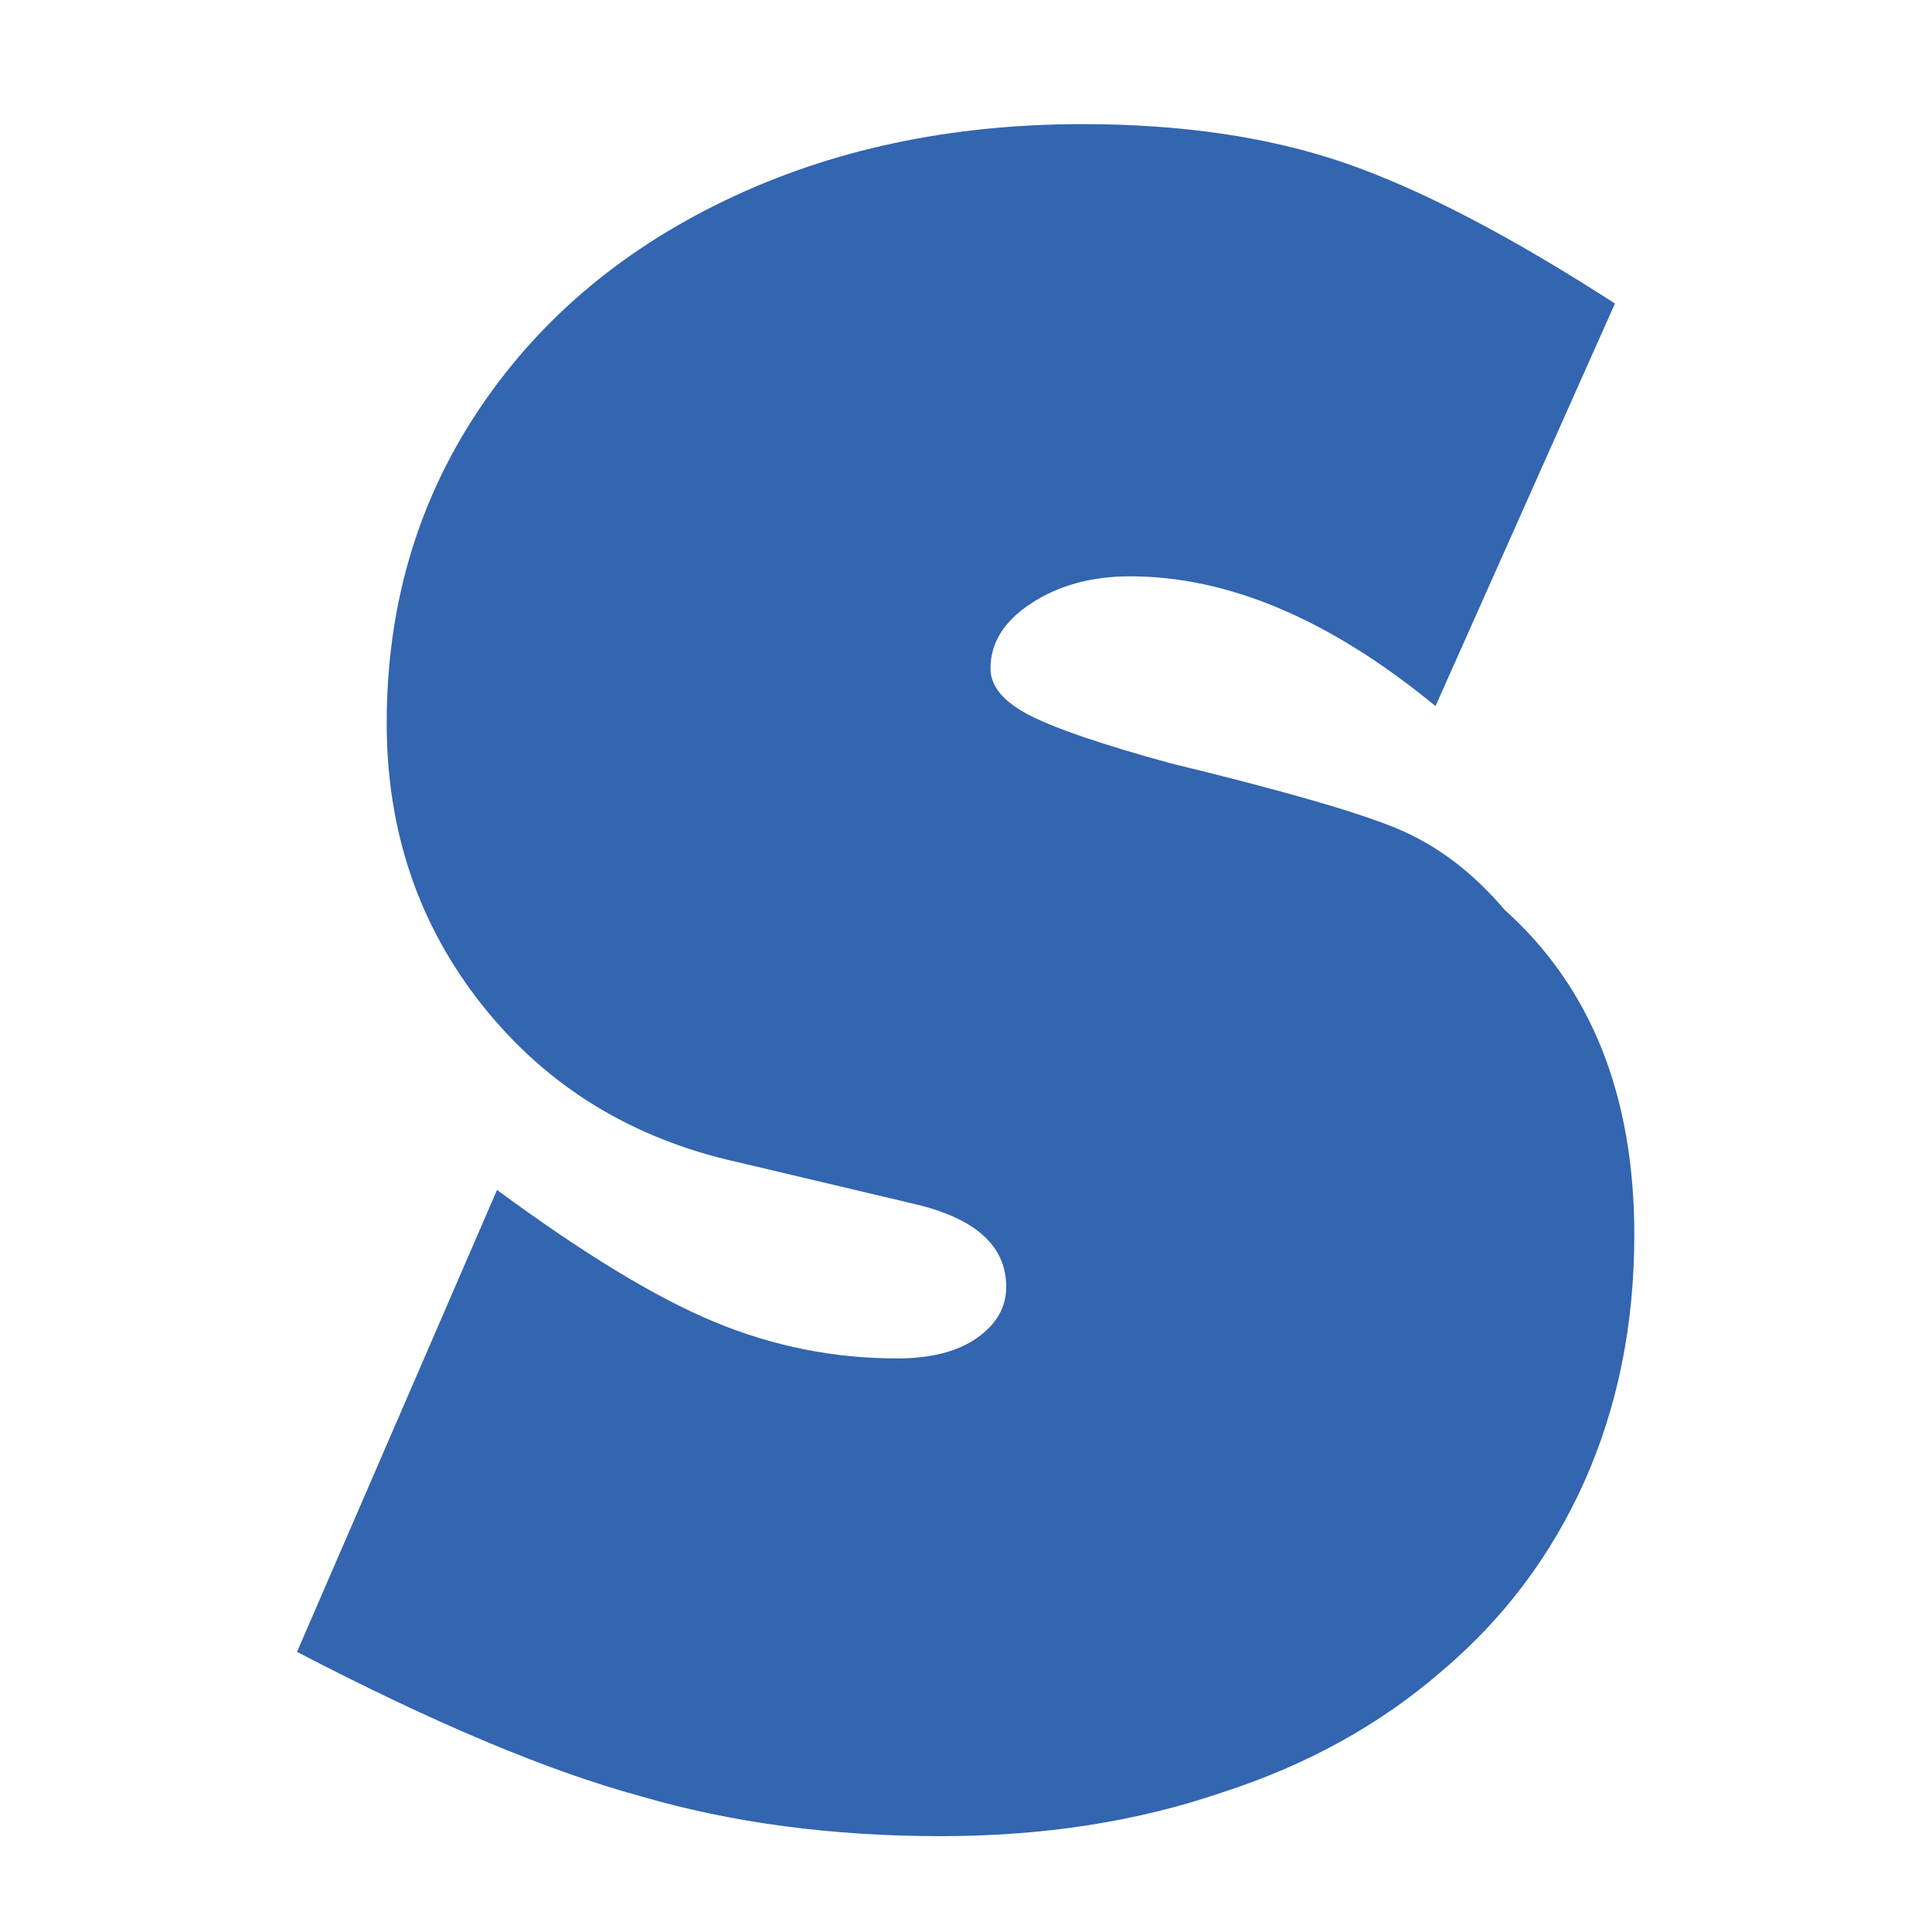 <svg xmlns="http://www.w3.org/2000/svg" width="100" height="100" viewBox="0 0 100 100">
  <g transform="matrix(1.333,0,0,-1.333,0,133.333)">
    <g transform="scale(0.1)">
      <path d="m 192.999,538.203 c 33.57,-24.754 61.746,-41.879 84.5,-51.281 22.754,-9.445 46.387,-14.148 70.863,-14.148 13.2,0 23.551,2.687 31.067,8.007 7.523,5.325 11.281,11.895 11.281,19.758 0,15.723 -11.598,26.387 -34.816,32.016 l -69.68,16.488 c -40.805,9.098 -73.688,29.277 -98.637,60.492 -24.953,31.25 -37.426,67.871 -37.426,109.93 0,44.891 11.625,85.023 34.859,120.312 23.227,35.317 55.379,62.84 96.5,82.633 41.129,19.774 87.422,29.637 138.883,29.637 38.617,0 72.5,-5.016 101.679,-15.039 29.215,-10.059 64.196,-28.27 105.004,-54.617 l -69.676,-156.317 c -40.812,33.575 -80.328,50.391 -118.644,50.391 -14.754,0 -27.488,-3.449 -38.141,-10.371 -10.687,-6.914 -16.011,-15.379 -16.011,-25.438 0,-6.886 5.043,-12.921 15.078,-18.097 10.023,-5.176 28.234,-11.395 54.636,-18.637 43.911,-10.66 73.481,-19.187 88.727,-25.637 15.199,-6.441 28.93,-16.875 41.184,-31.312 33.593,-30.113 50.367,-72.184 50.367,-126.199 0,-34.801 -6.43,-66.664 -19.274,-95.567 -12.886,-28.867 -31.418,-53.508 -55.57,-73.918 -23.859,-20.683 -52.254,-36.406 -85.23,-47.051 -32.942,-11.296 -69.348,-16.961 -109.204,-16.961 -42.371,0 -81.293,5.176 -116.777,15.567 -35.766,9.715 -80.18,28.379 -133.207,55.984 l 77.664,179.375" style="fill:#3365b0;"/>
    </g>
  </g>
</svg>
